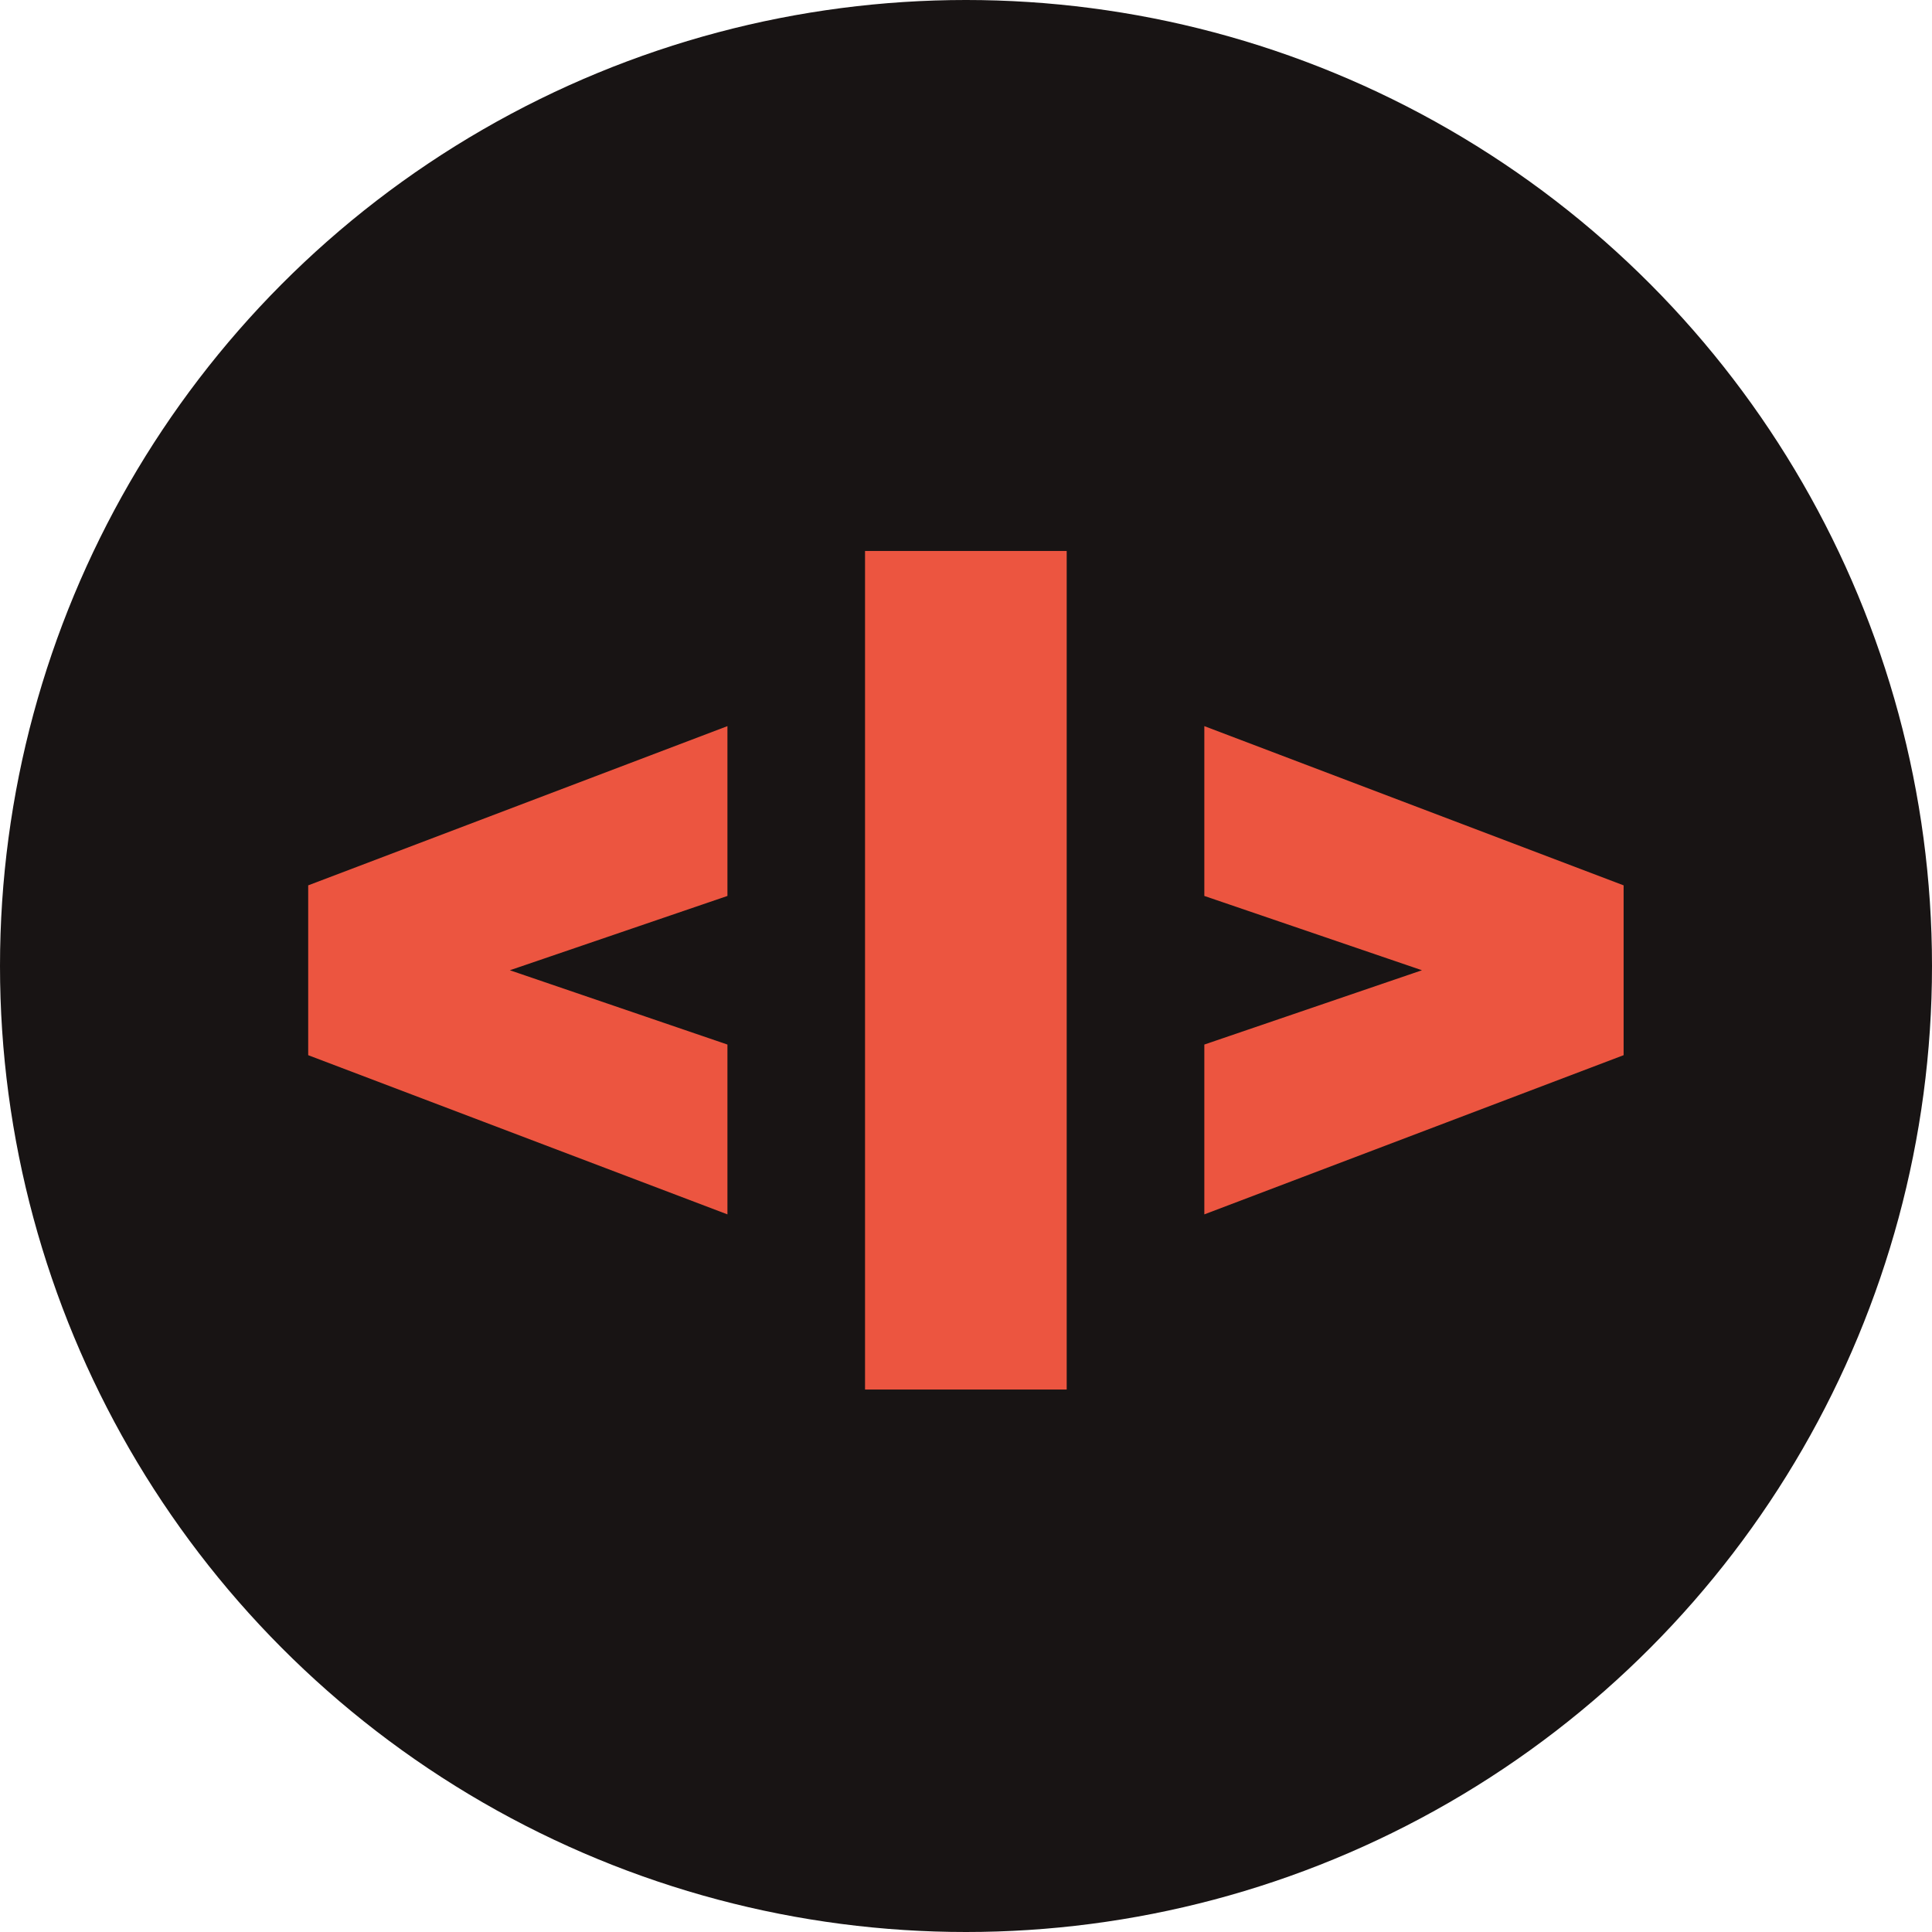 <svg width="50" height="50" viewBox="0 0 50 50" fill="none" xmlns="http://www.w3.org/2000/svg">
<circle cx="25" cy="25" r="25" fill="#181414"/>
<path d="M18.826 27.033V31.428L7.976 27.308V22.913L18.826 18.792V23.187L13.195 25.11L18.826 27.033Z" fill="#EC5540"/>
<path d="M27.606 35.961H22.387V14.259H27.606V35.961Z" fill="#EC5540"/>
<path d="M31.168 23.187V18.792L42.019 22.913V27.308L31.168 31.428V27.033L36.8 25.11L31.168 23.187Z" fill="#EC5540"/>
</svg>
